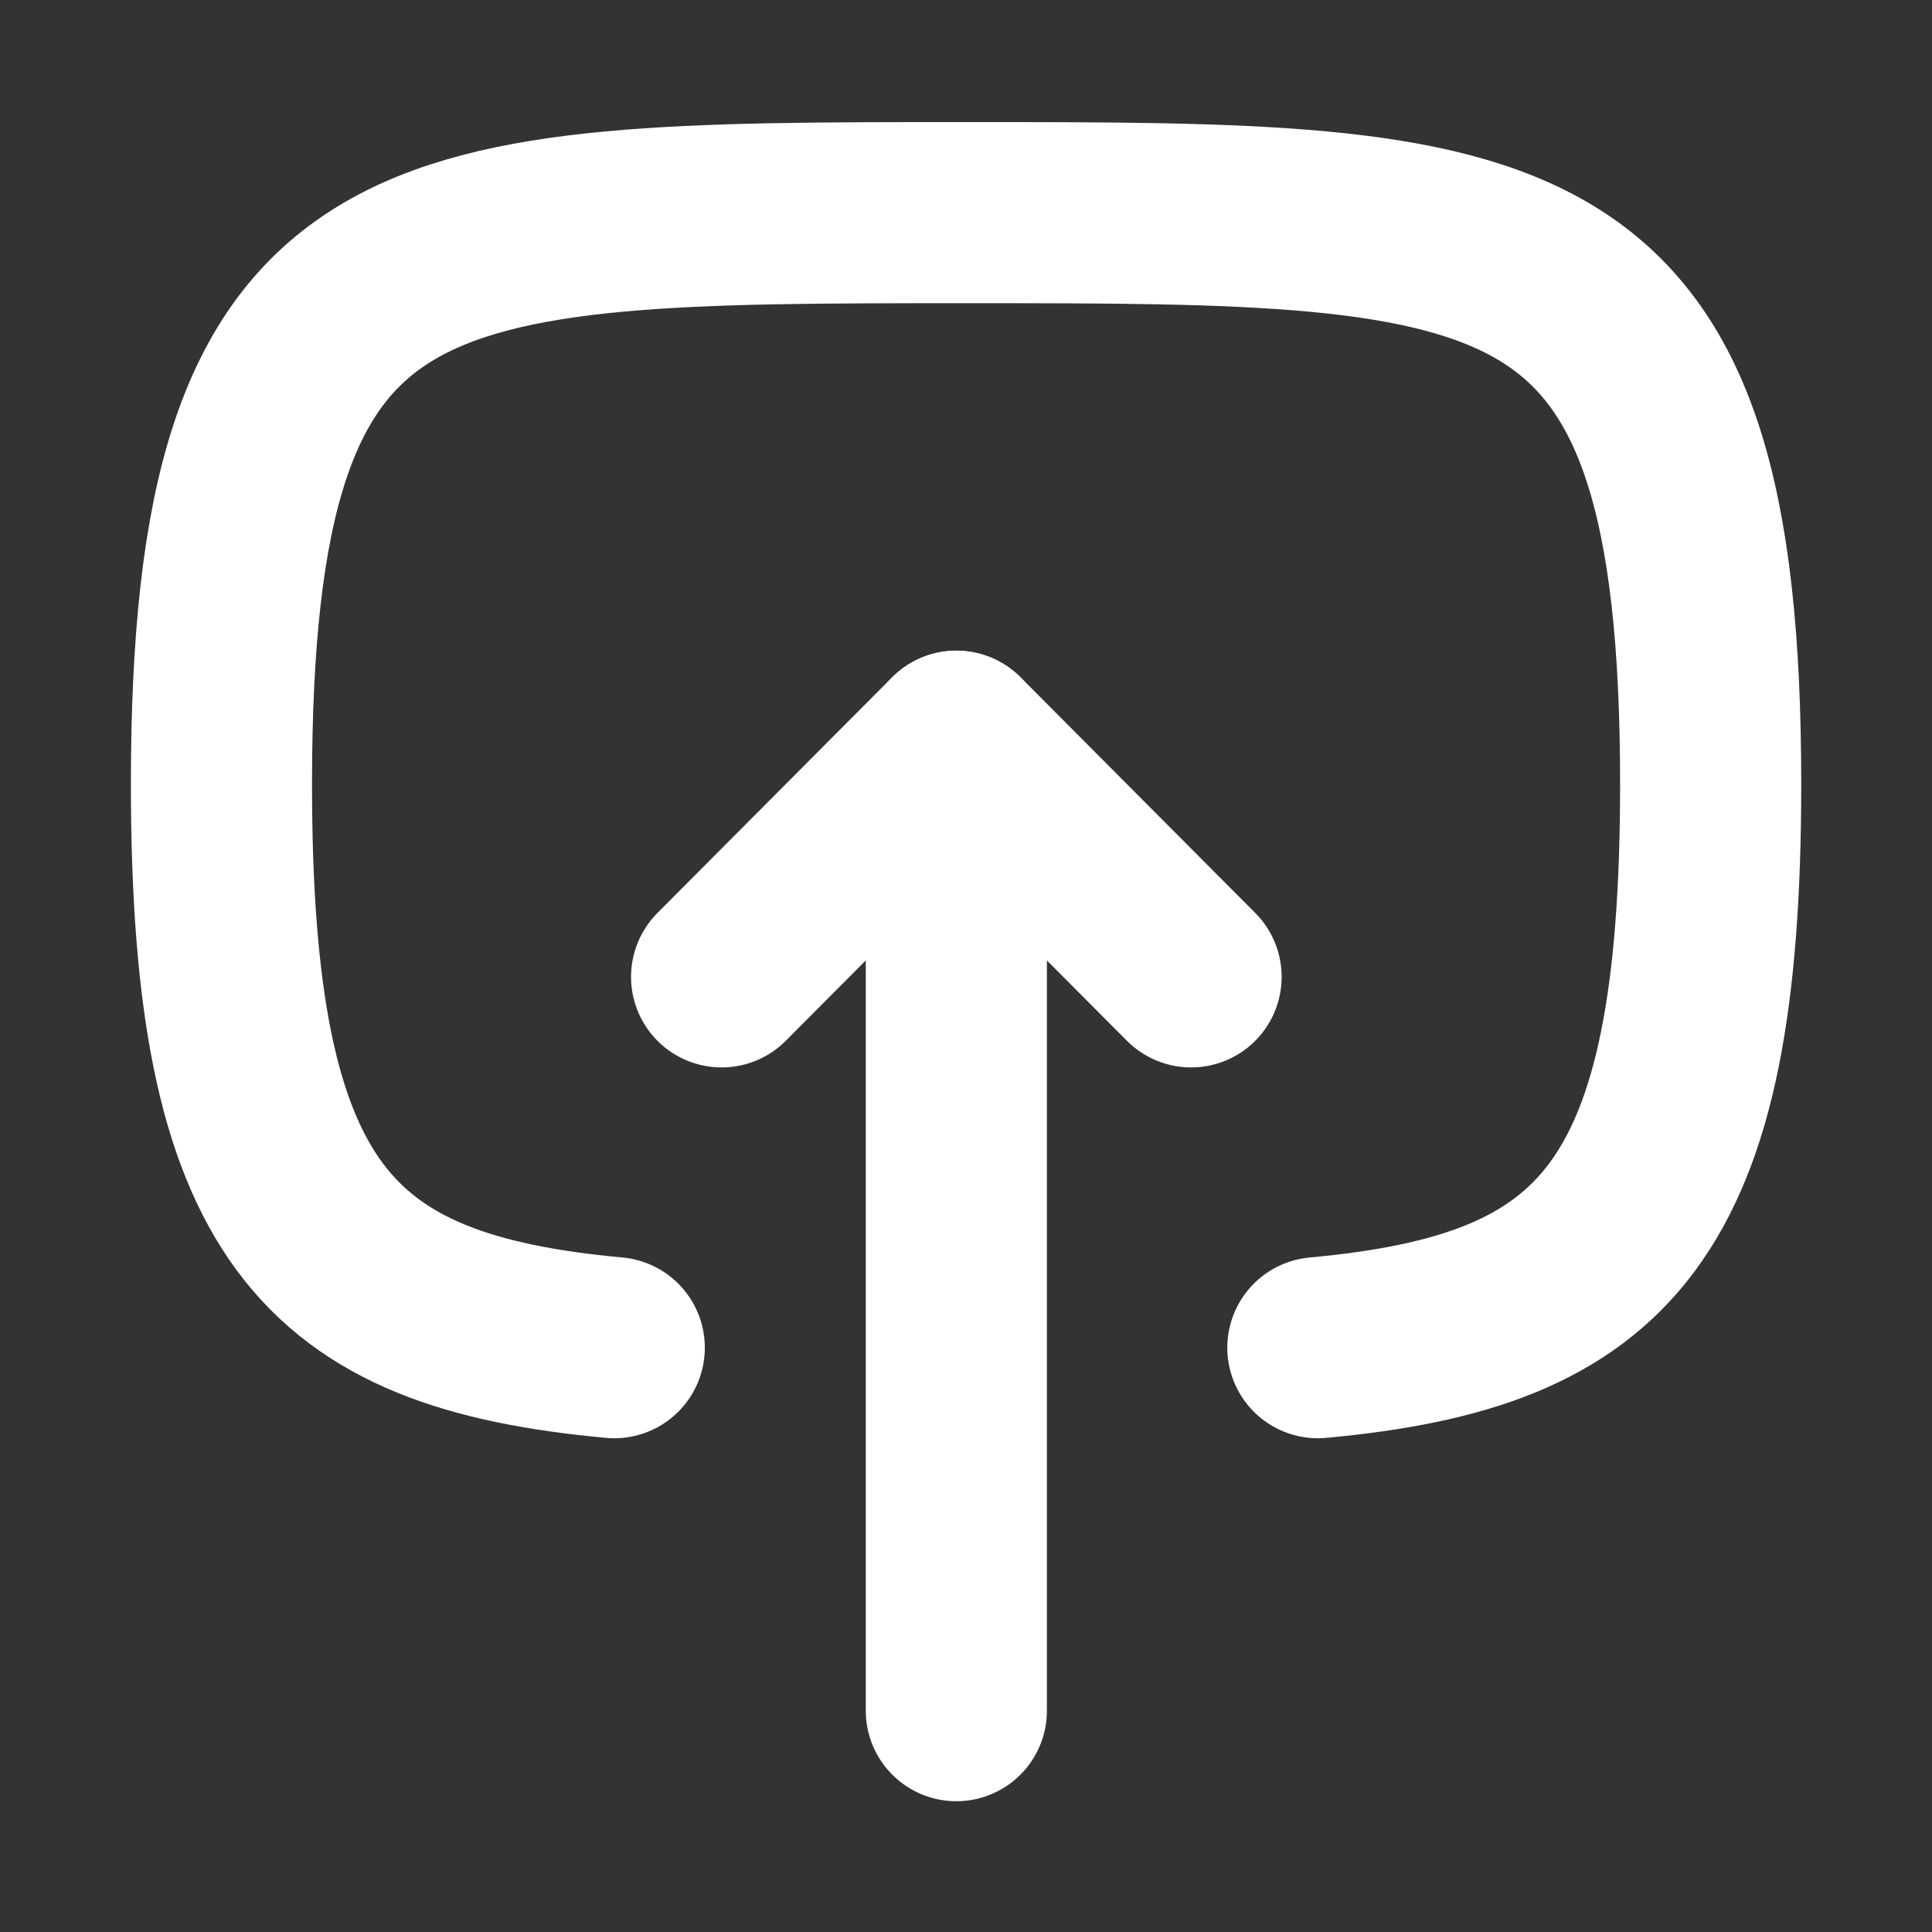 <svg width="16" height="16" viewBox="0 0 16 16" fill="none" xmlns="http://www.w3.org/2000/svg">
<rect x="0" y="0" width="16" height="16" fill="#333333" stroke="none"/>
<path d="M7.92 6.139V14.167" stroke="white" stroke-width="1.5" stroke-linecap="round" stroke-linejoin="round"/>
<path d="M9.864 8.09L7.92 6.138L5.976 8.09" stroke="white" stroke-width="1.5" stroke-linecap="round" stroke-linejoin="round"/>
<path d="M10.914 11.161C13.3 10.941 14.167 10.047 14.167 6.494C14.167 1.761 12.627 1.761 8.001 1.761C3.373 1.761 1.834 1.761 1.834 6.494C1.834 10.047 2.701 10.941 5.087 11.161" stroke="white" stroke-width="1.5" stroke-linecap="round" stroke-linejoin="round"/>
</svg>
